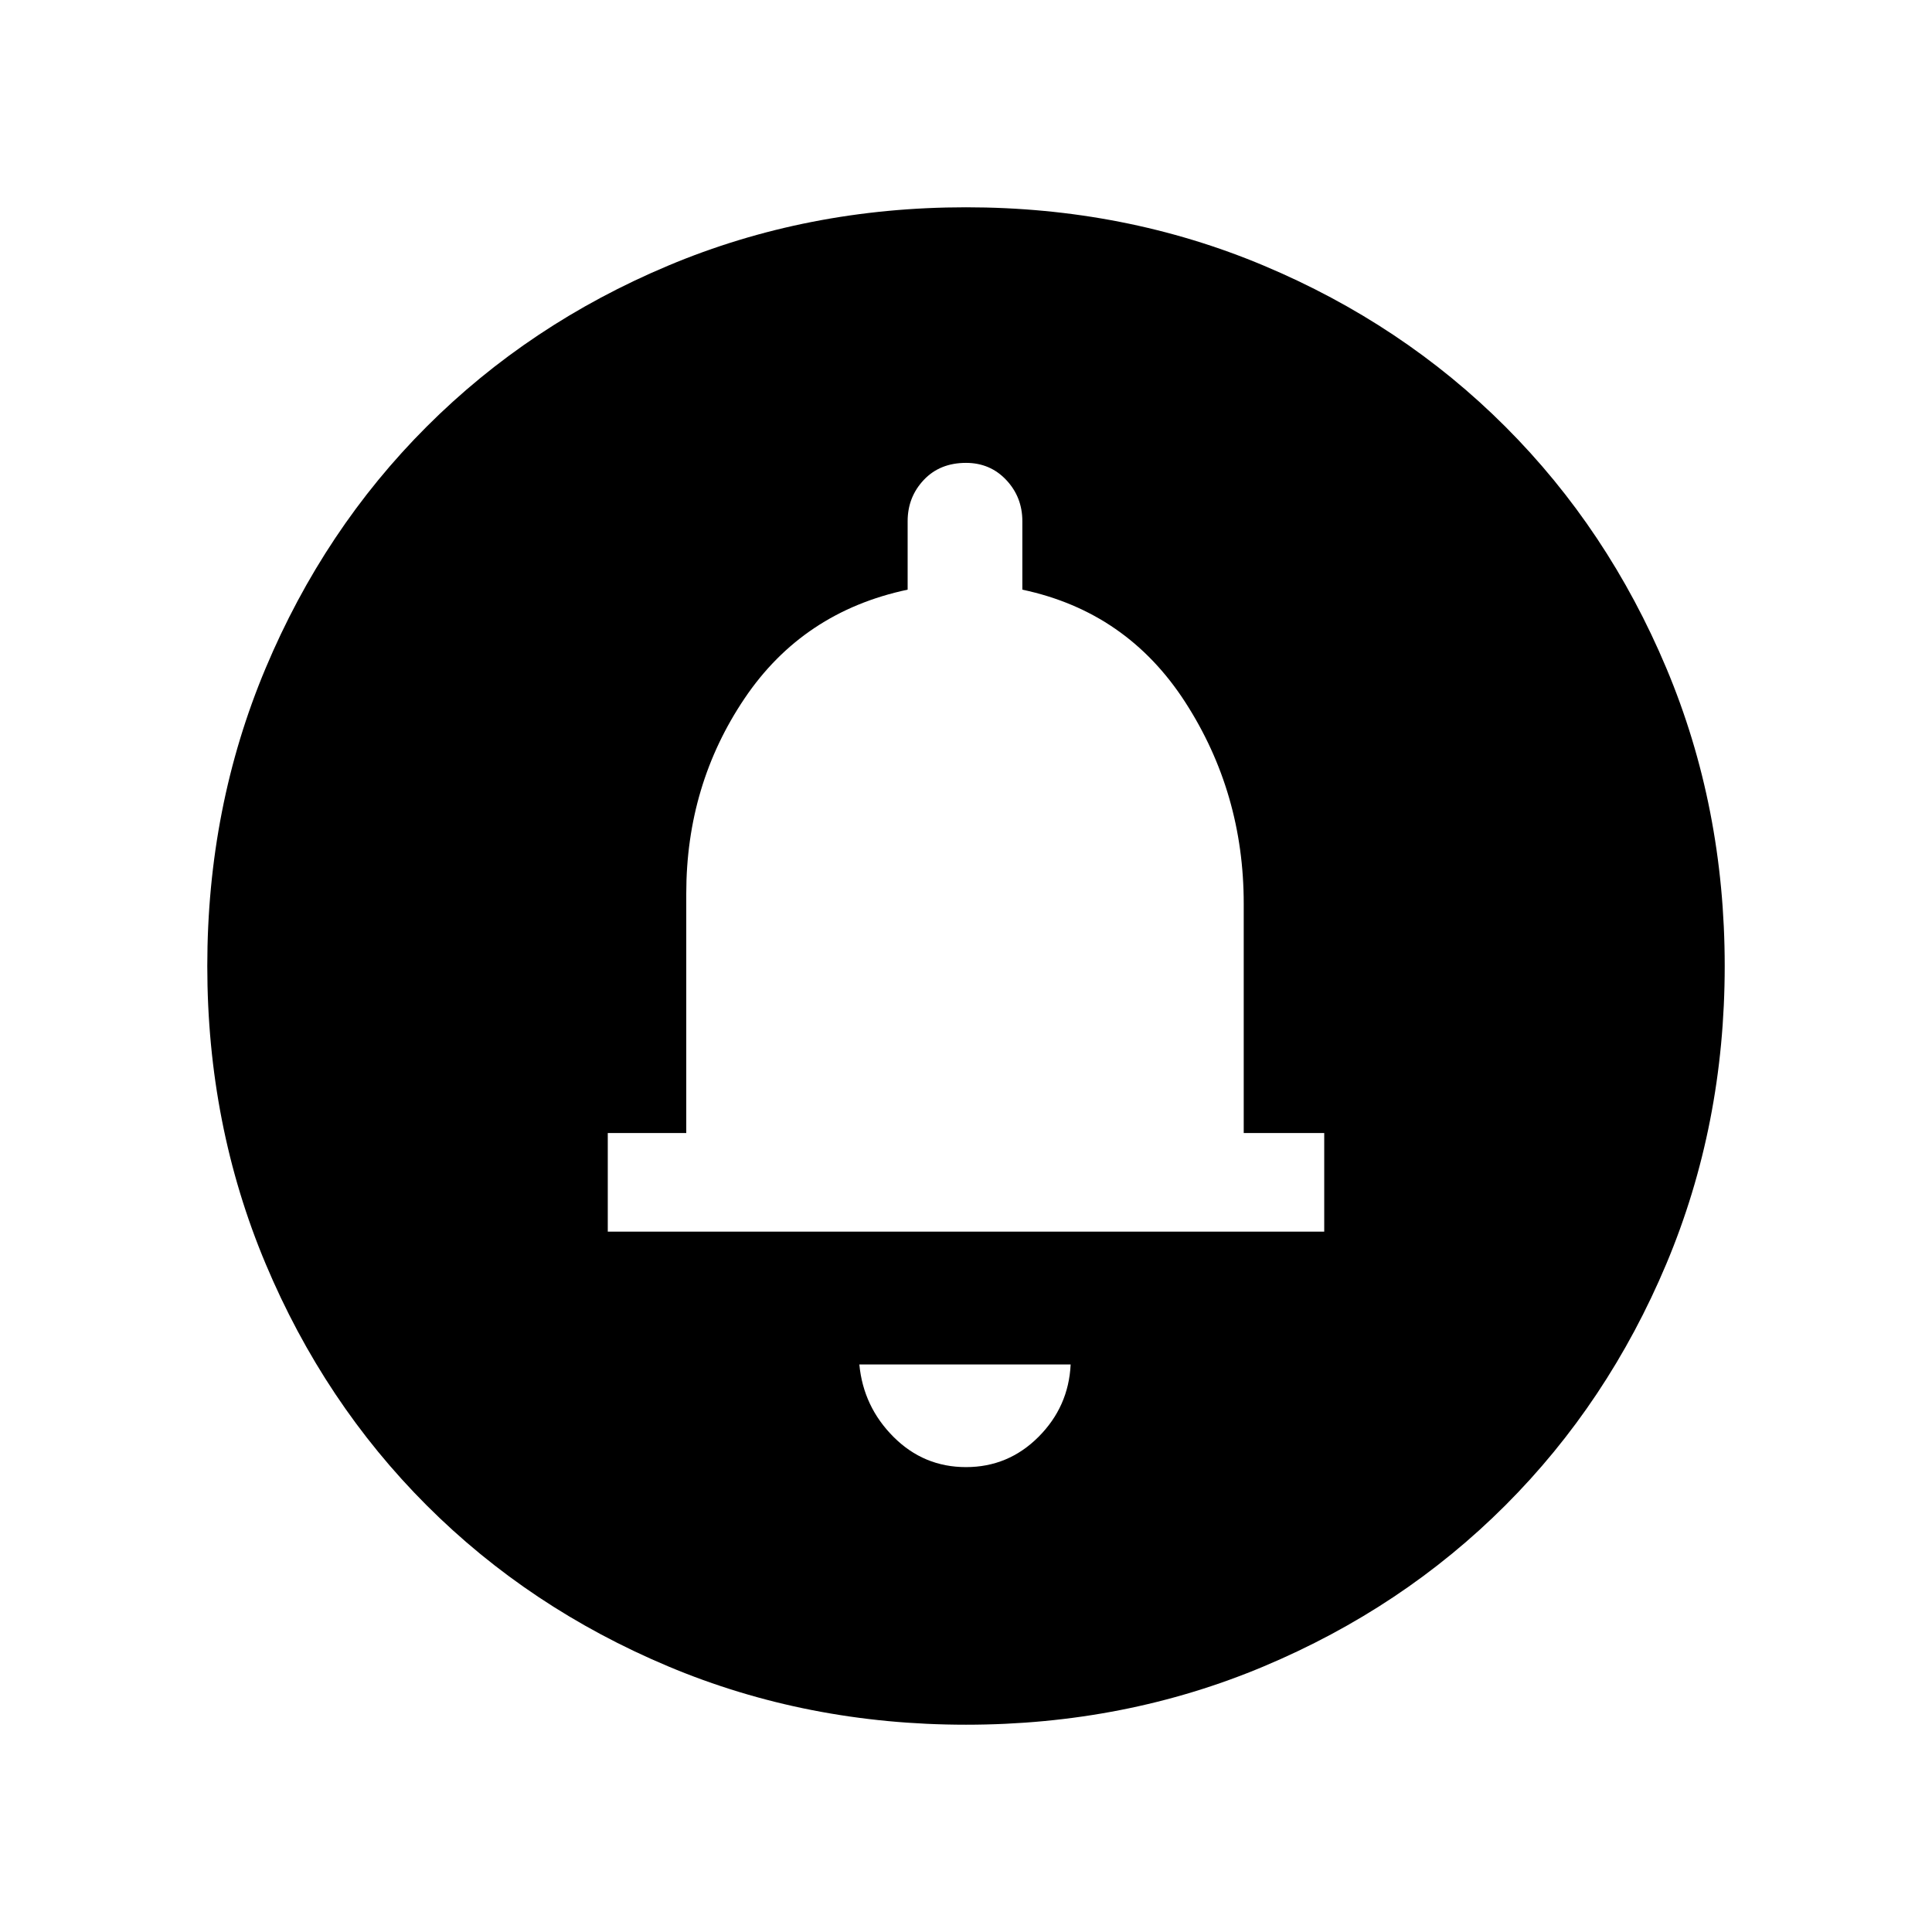 <svg xmlns="http://www.w3.org/2000/svg" height="48" width="48"><path d="M24 36.45Q25.05 36.45 25.8 35.7Q26.55 34.95 26.6 33.9H21.35Q21.45 34.95 22.2 35.7Q22.95 36.45 24 36.45ZM15.1 30.6H32.9V28.15H30.9V22.45Q30.9 19.7 29.45 17.45Q28 15.2 25.4 14.65V12.95Q25.4 12.35 25 11.925Q24.6 11.5 24 11.5Q23.35 11.5 22.95 11.925Q22.55 12.35 22.55 12.95V14.65Q19.95 15.2 18.5 17.35Q17.05 19.5 17.05 22.2V28.15H15.1ZM24 42.85Q20.05 42.85 16.6 41.4Q13.15 39.95 10.6 37.4Q8.05 34.85 6.6 31.4Q5.15 27.95 5.15 24Q5.15 20.05 6.6 16.6Q8.05 13.15 10.6 10.6Q13.15 8.05 16.6 6.6Q20.05 5.15 24 5.15Q27.95 5.15 31.4 6.6Q34.85 8.05 37.4 10.6Q39.95 13.15 41.4 16.6Q42.85 20.05 42.85 24Q42.85 27.95 41.4 31.4Q39.95 34.85 37.4 37.4Q34.85 39.95 31.4 41.4Q27.95 42.85 24 42.85Z"/></svg>